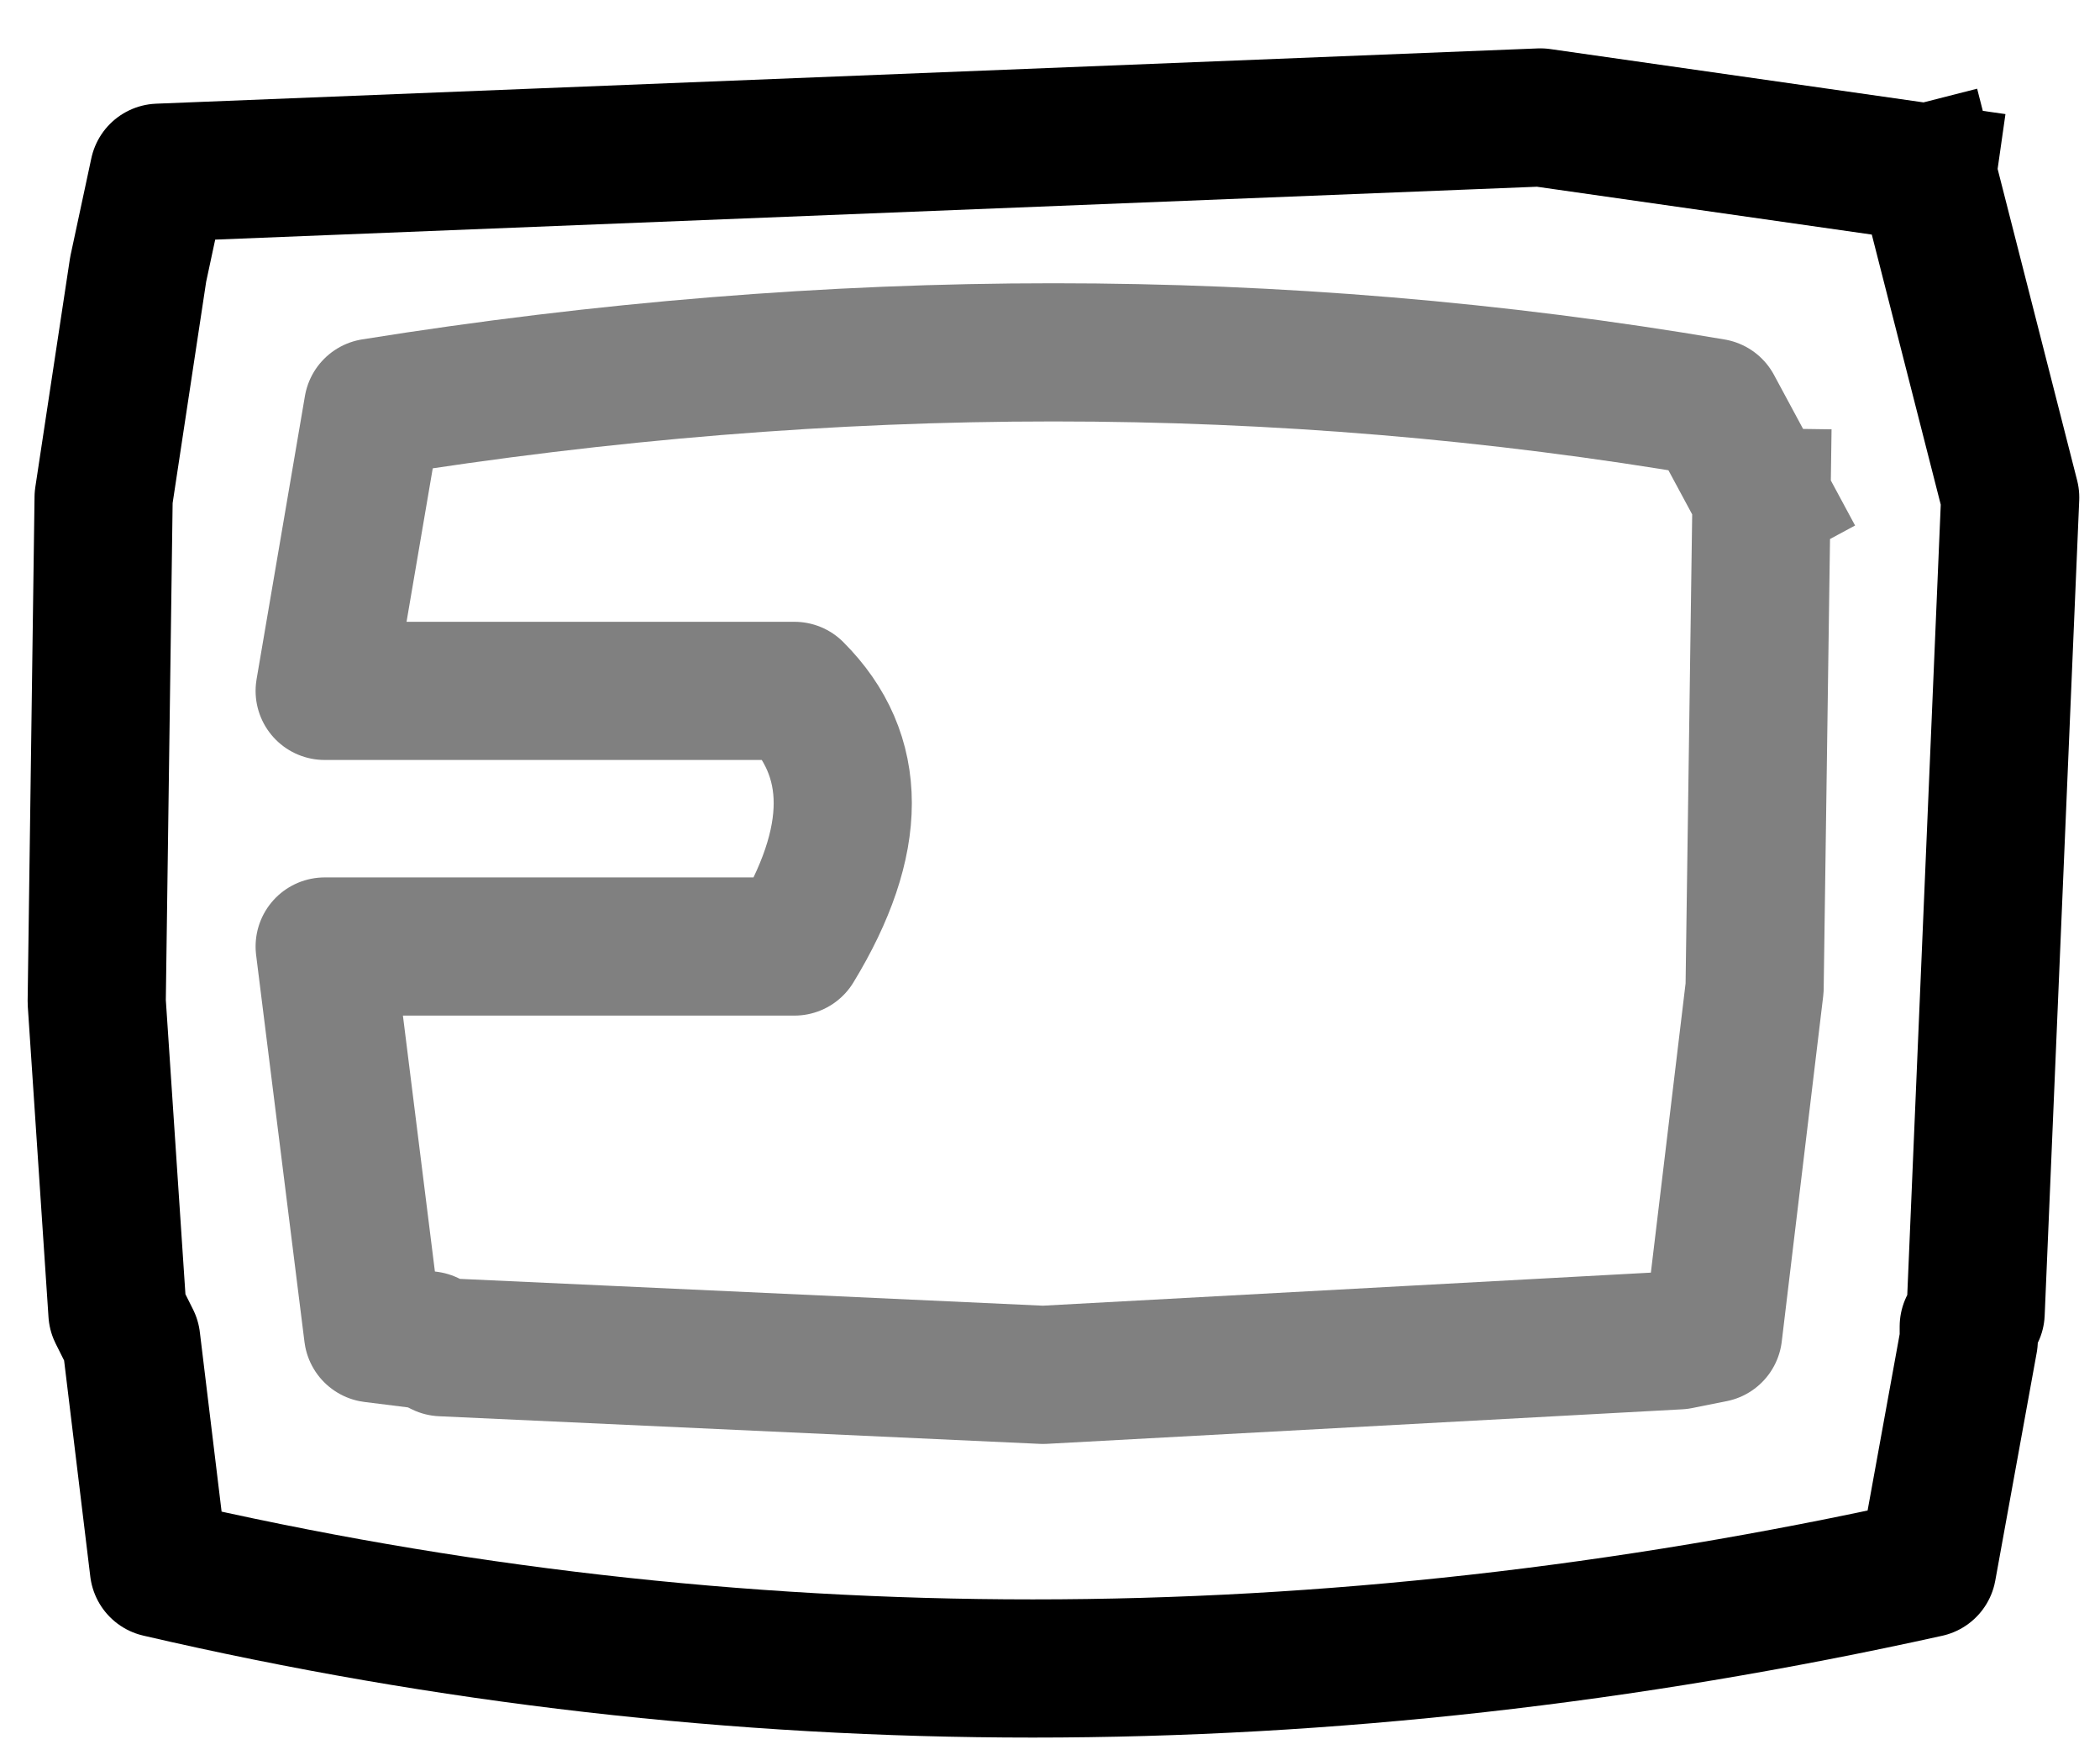 <?xml version="1.0" encoding="UTF-8" standalone="no"?>
<svg xmlns:xlink="http://www.w3.org/1999/xlink" height="12.7px" width="15.2px" xmlns="http://www.w3.org/2000/svg">
  <g transform="matrix(1.0, 0.0, 0.0, 1.0, 8.05, 5.1)">
    <path d="M4.7 -1.5 L4.35 -2.15 Q-0.35 -2.95 -5.35 -2.15 L-5.7 -0.1 -2.3 -0.1 Q-1.6 0.6 -2.3 1.75 L-5.7 1.75 -5.35 4.55 -4.95 4.6 -4.85 4.65 -0.5 4.85 4.1 4.6 4.35 4.55 4.65 2.05 4.7 -1.5 M5.9 -3.85 L6.5 -1.5 6.25 4.4 6.2 4.5 6.2 4.6 5.9 6.25 Q-0.65 7.7 -6.9 6.25 L-7.1 4.6 -7.2 4.4 -7.35 2.15 -7.3 -1.5 -7.05 -3.15 -6.9 -3.85 3.1 -4.25 5.9 -3.85" fill="#ffffff" fill-opacity="0.0" fill-rule="evenodd" stroke="none"/>
    <path d="M5.9 -3.85 L6.5 -1.5 6.25 4.4 6.2 4.5 6.2 4.6 5.9 6.25 Q-0.65 7.7 -6.9 6.25 L-7.1 4.6 -7.2 4.4 -7.35 2.15 -7.3 -1.5 -7.05 -3.15 -6.9 -3.85 3.1 -4.25 5.9 -3.85" fill="none" stroke="#000000" stroke-linecap="square" stroke-linejoin="round" stroke-width="1.0"/>
    <path d="M4.7 -1.5 L4.65 2.05 4.35 4.55 4.1 4.6 -0.5 4.85 -4.85 4.65 -4.95 4.6 -5.35 4.55 -5.7 1.75 -2.3 1.75 Q-1.6 0.6 -2.3 -0.1 L-5.7 -0.1 -5.35 -2.15 Q-0.35 -2.95 4.35 -2.15 L4.7 -1.5" fill="none" stroke="#000000" stroke-linecap="square" stroke-linejoin="round" stroke-opacity="0.498" stroke-width="1.0"/>
  </g>
</svg>
